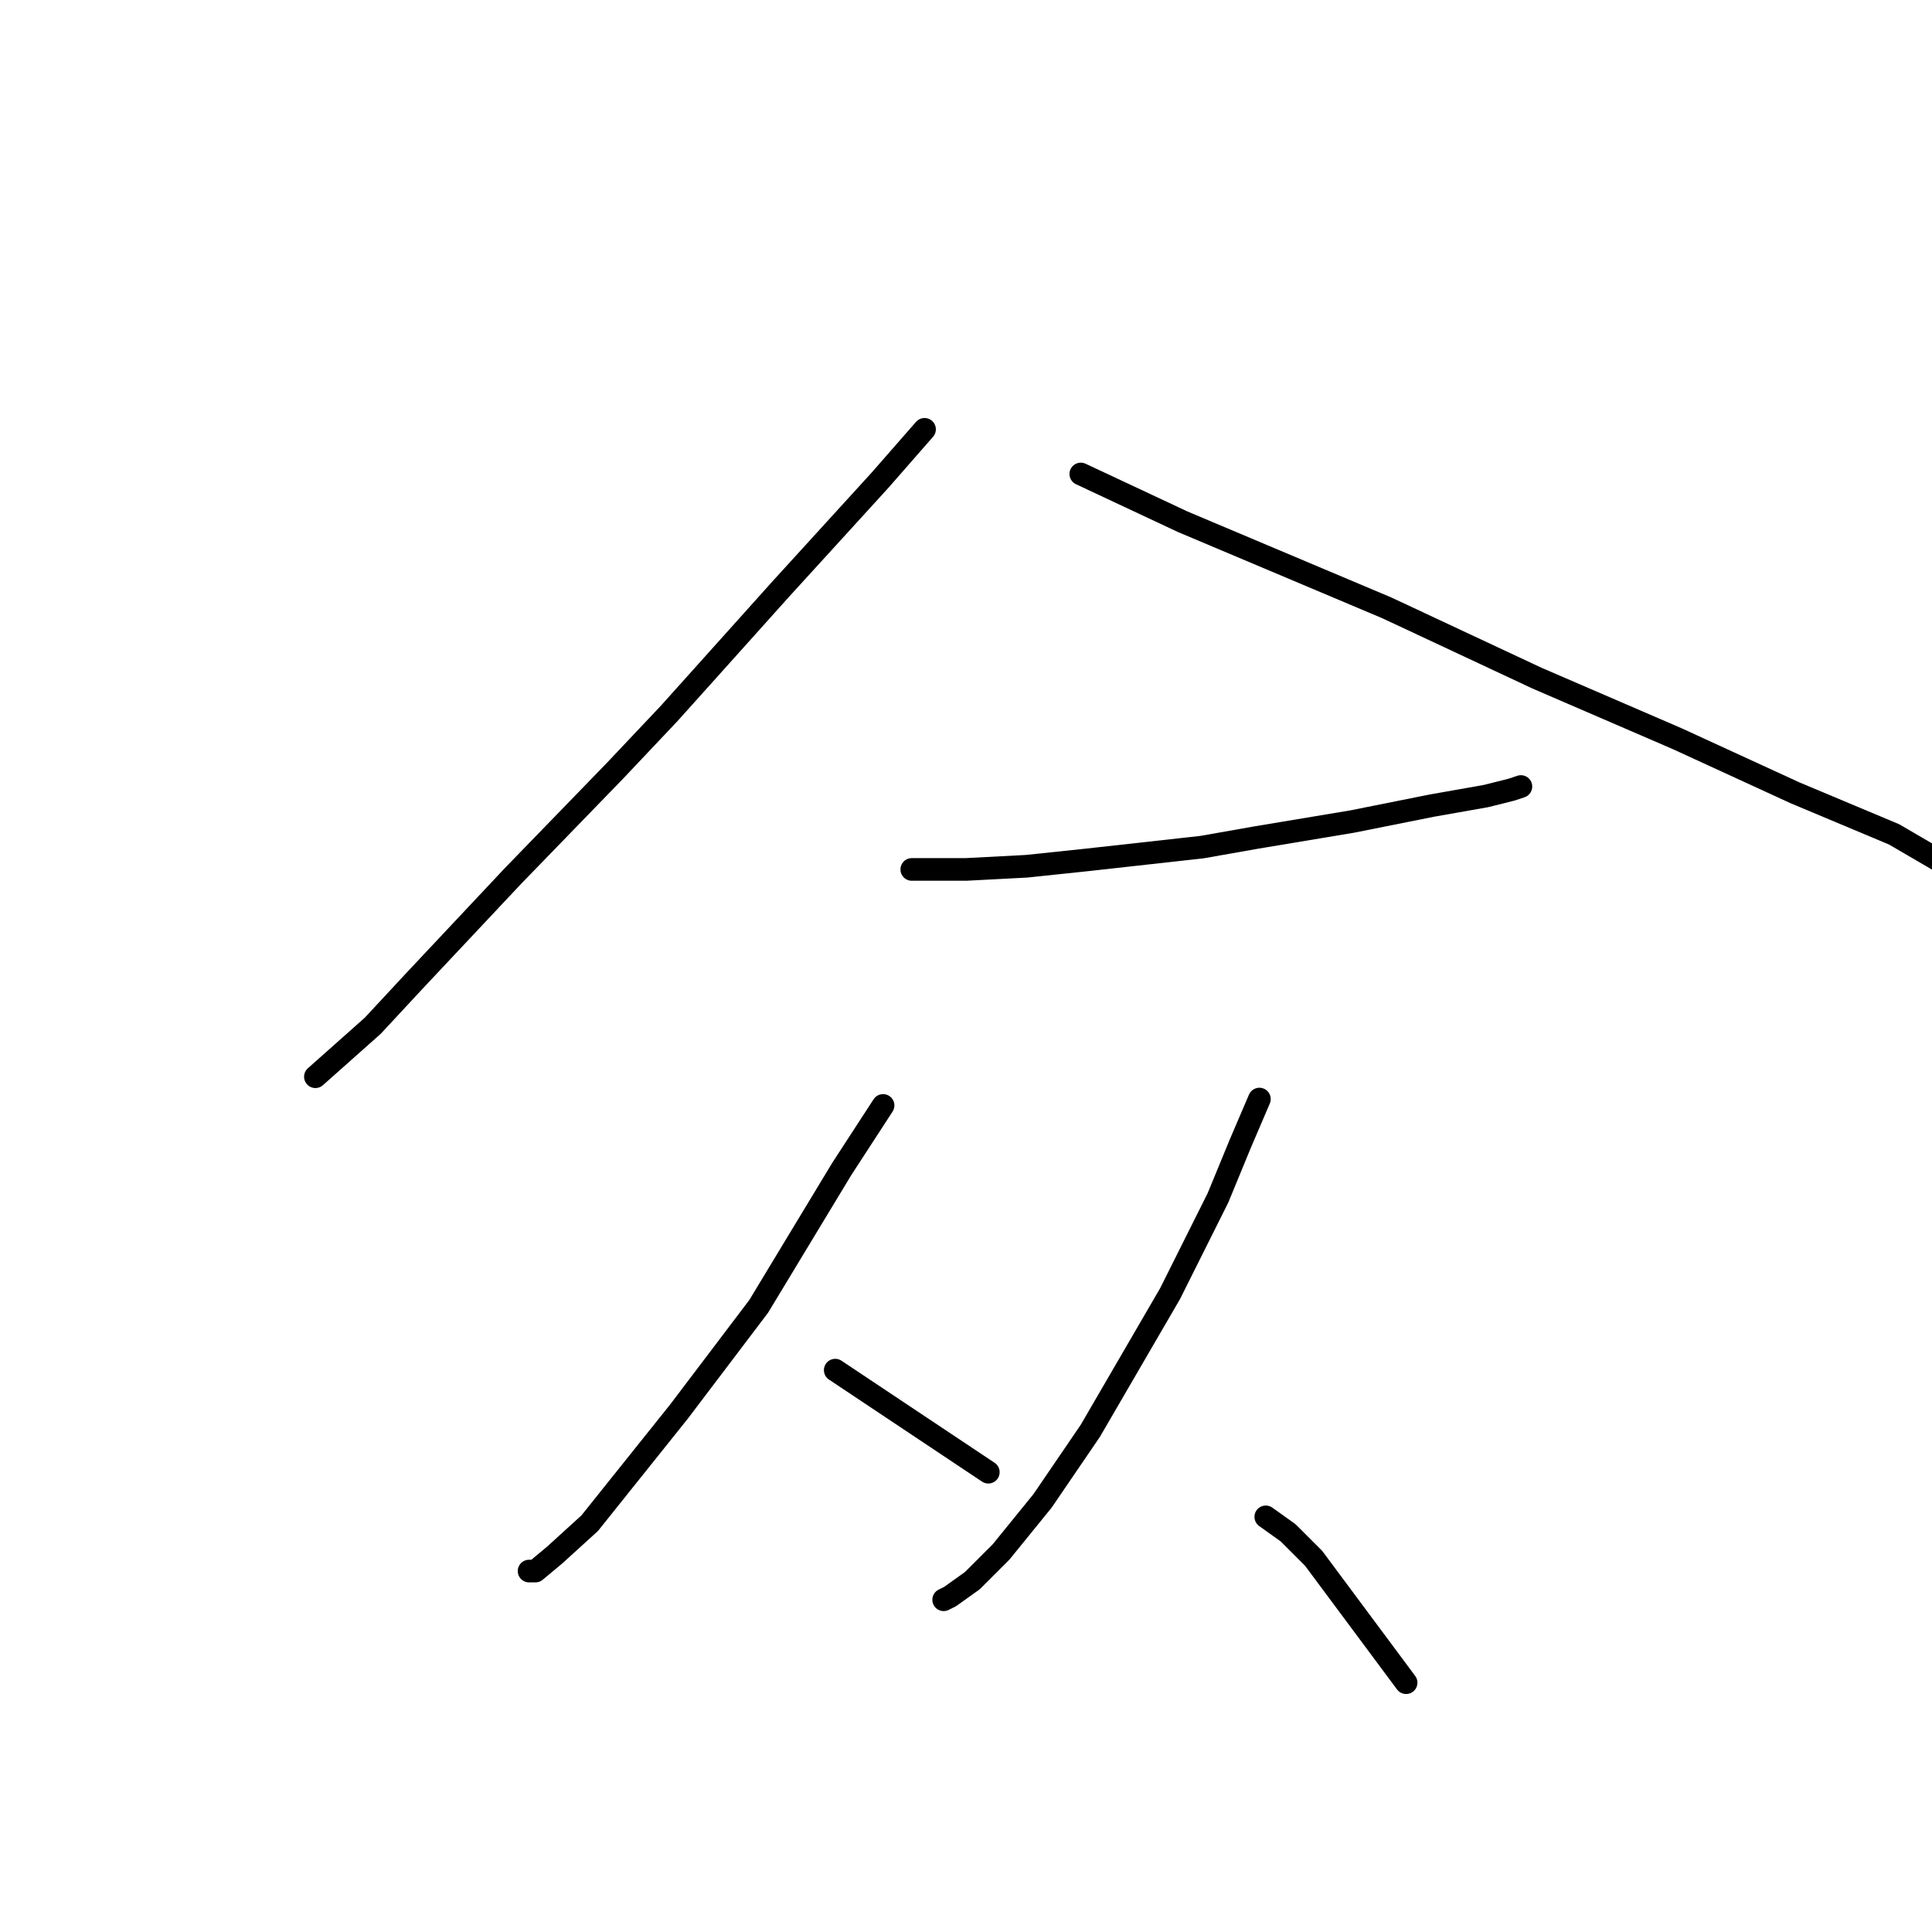 <?xml version="1.0" standalone="no"?>
    <svg width="256" height="256" xmlns="http://www.w3.org/2000/svg" version="1.1">
    <polyline stroke="black" stroke-width="3" stroke-linecap="round" fill="transparent" stroke-linejoin="round" points="122.506 56.889 116.59 63.65 103.489 78.018 88.699 94.499 81.515 102.105 67.992 116.05 54.892 129.996 49.398 135.912 41.792 142.673 41.792 142.673 " />
        <polyline stroke="black" stroke-width="3" stroke-linecap="round" fill="transparent" stroke-linejoin="round" points="143.212 62.805 156.735 69.143 183.781 80.553 203.642 89.85 222.236 97.879 237.872 105.063 250.972 110.557 261.114 116.473 261.114 116.473 " />
        <polyline stroke="black" stroke-width="3" stroke-linecap="round" fill="transparent" stroke-linejoin="round" points="120.815 115.205 127.999 115.205 136.028 114.783 144.058 113.938 159.271 112.247 166.455 110.979 179.132 108.867 189.697 106.754 196.881 105.486 200.261 104.641 201.529 104.218 201.529 104.218 " />
        <polyline stroke="black" stroke-width="3" stroke-linecap="round" fill="transparent" stroke-linejoin="round" points="117.012 146.477 111.518 154.928 100.531 173.099 89.967 187.045 78.134 201.835 73.486 206.061 70.95 208.174 70.105 208.174 70.105 208.174 " />
        <polyline stroke="black" stroke-width="3" stroke-linecap="round" fill="transparent" stroke-linejoin="round" points="110.673 181.551 114.477 184.087 118.28 186.622 122.083 189.158 130.957 195.074 130.957 195.074 " />
        <polyline stroke="black" stroke-width="3" stroke-linecap="round" fill="transparent" stroke-linejoin="round" points="166.877 145.631 164.342 151.548 161.384 158.732 155.045 171.409 144.48 189.58 138.141 198.877 132.648 205.639 128.844 209.442 125.886 211.555 125.041 211.977 125.041 211.977 " />
        <polyline stroke="black" stroke-width="3" stroke-linecap="round" fill="transparent" stroke-linejoin="round" points="167.722 200.99 170.68 203.103 174.061 206.484 186.316 222.965 186.316 222.965 " />
        </svg>